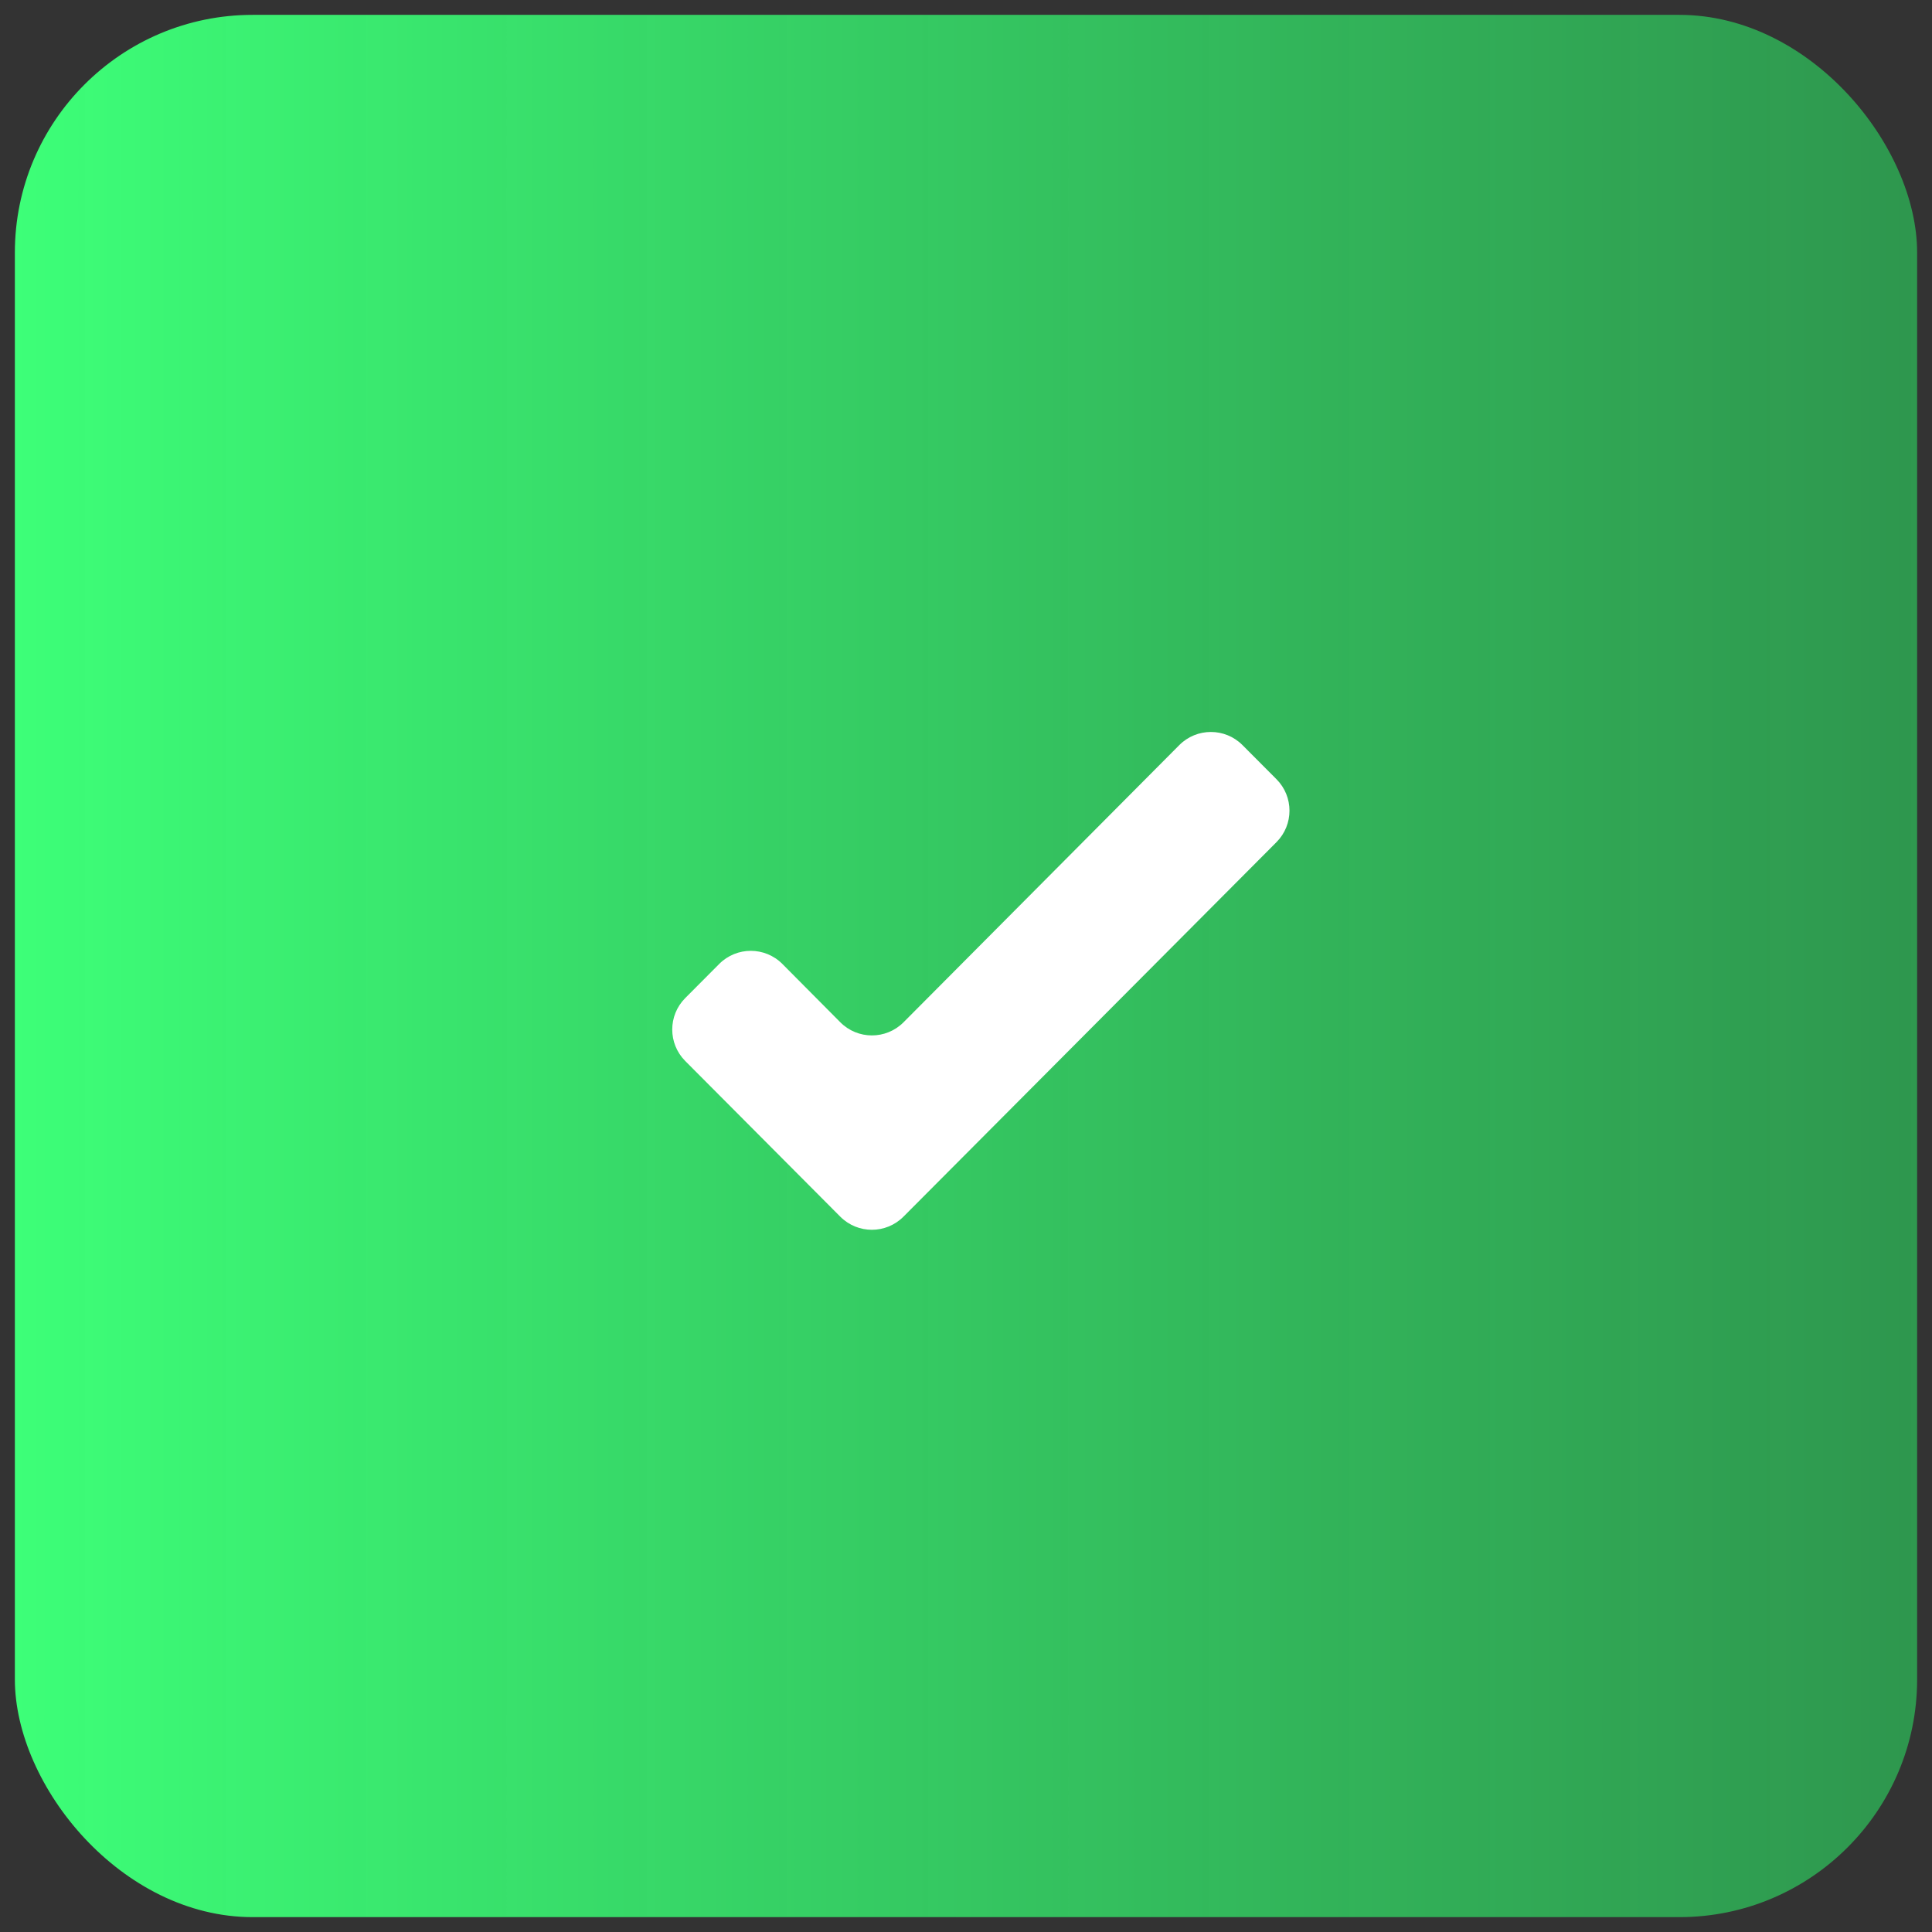 <svg width="65" height="65" viewBox="0 0 65 65" fill="none" xmlns="http://www.w3.org/2000/svg">
<rect x="0" y="0" width="65" height="65" fill="#333333" stroke="none"/>
<rect x="0.5" y="0.5" width="64" height="64" rx="8" fill="url(#paint0_linear_1_584)"/>
<path d="M30.396 40.933C29.81 41.522 28.857 41.522 28.27 40.933L23.054 35.696C22.471 35.11 22.471 34.164 23.054 33.579L24.197 32.431C24.784 31.842 25.738 31.843 26.324 32.433L28.27 34.392C28.856 34.983 29.811 34.983 30.398 34.394L39.676 25.068C40.262 24.479 41.216 24.479 41.802 25.068L42.946 26.216C43.529 26.801 43.529 27.747 42.946 28.333L30.396 40.933Z" fill="white"/>
<defs>
<linearGradient id="paint0_linear_1_584" x1="0.5" y1="32.008" x2="241.5" y2="32.008" gradientUnits="userSpaceOnUse">
<stop stop-color="#3DFF78"/>
<stop offset="1" stop-opacity="0"/>
</linearGradient>
</defs>
</svg>
